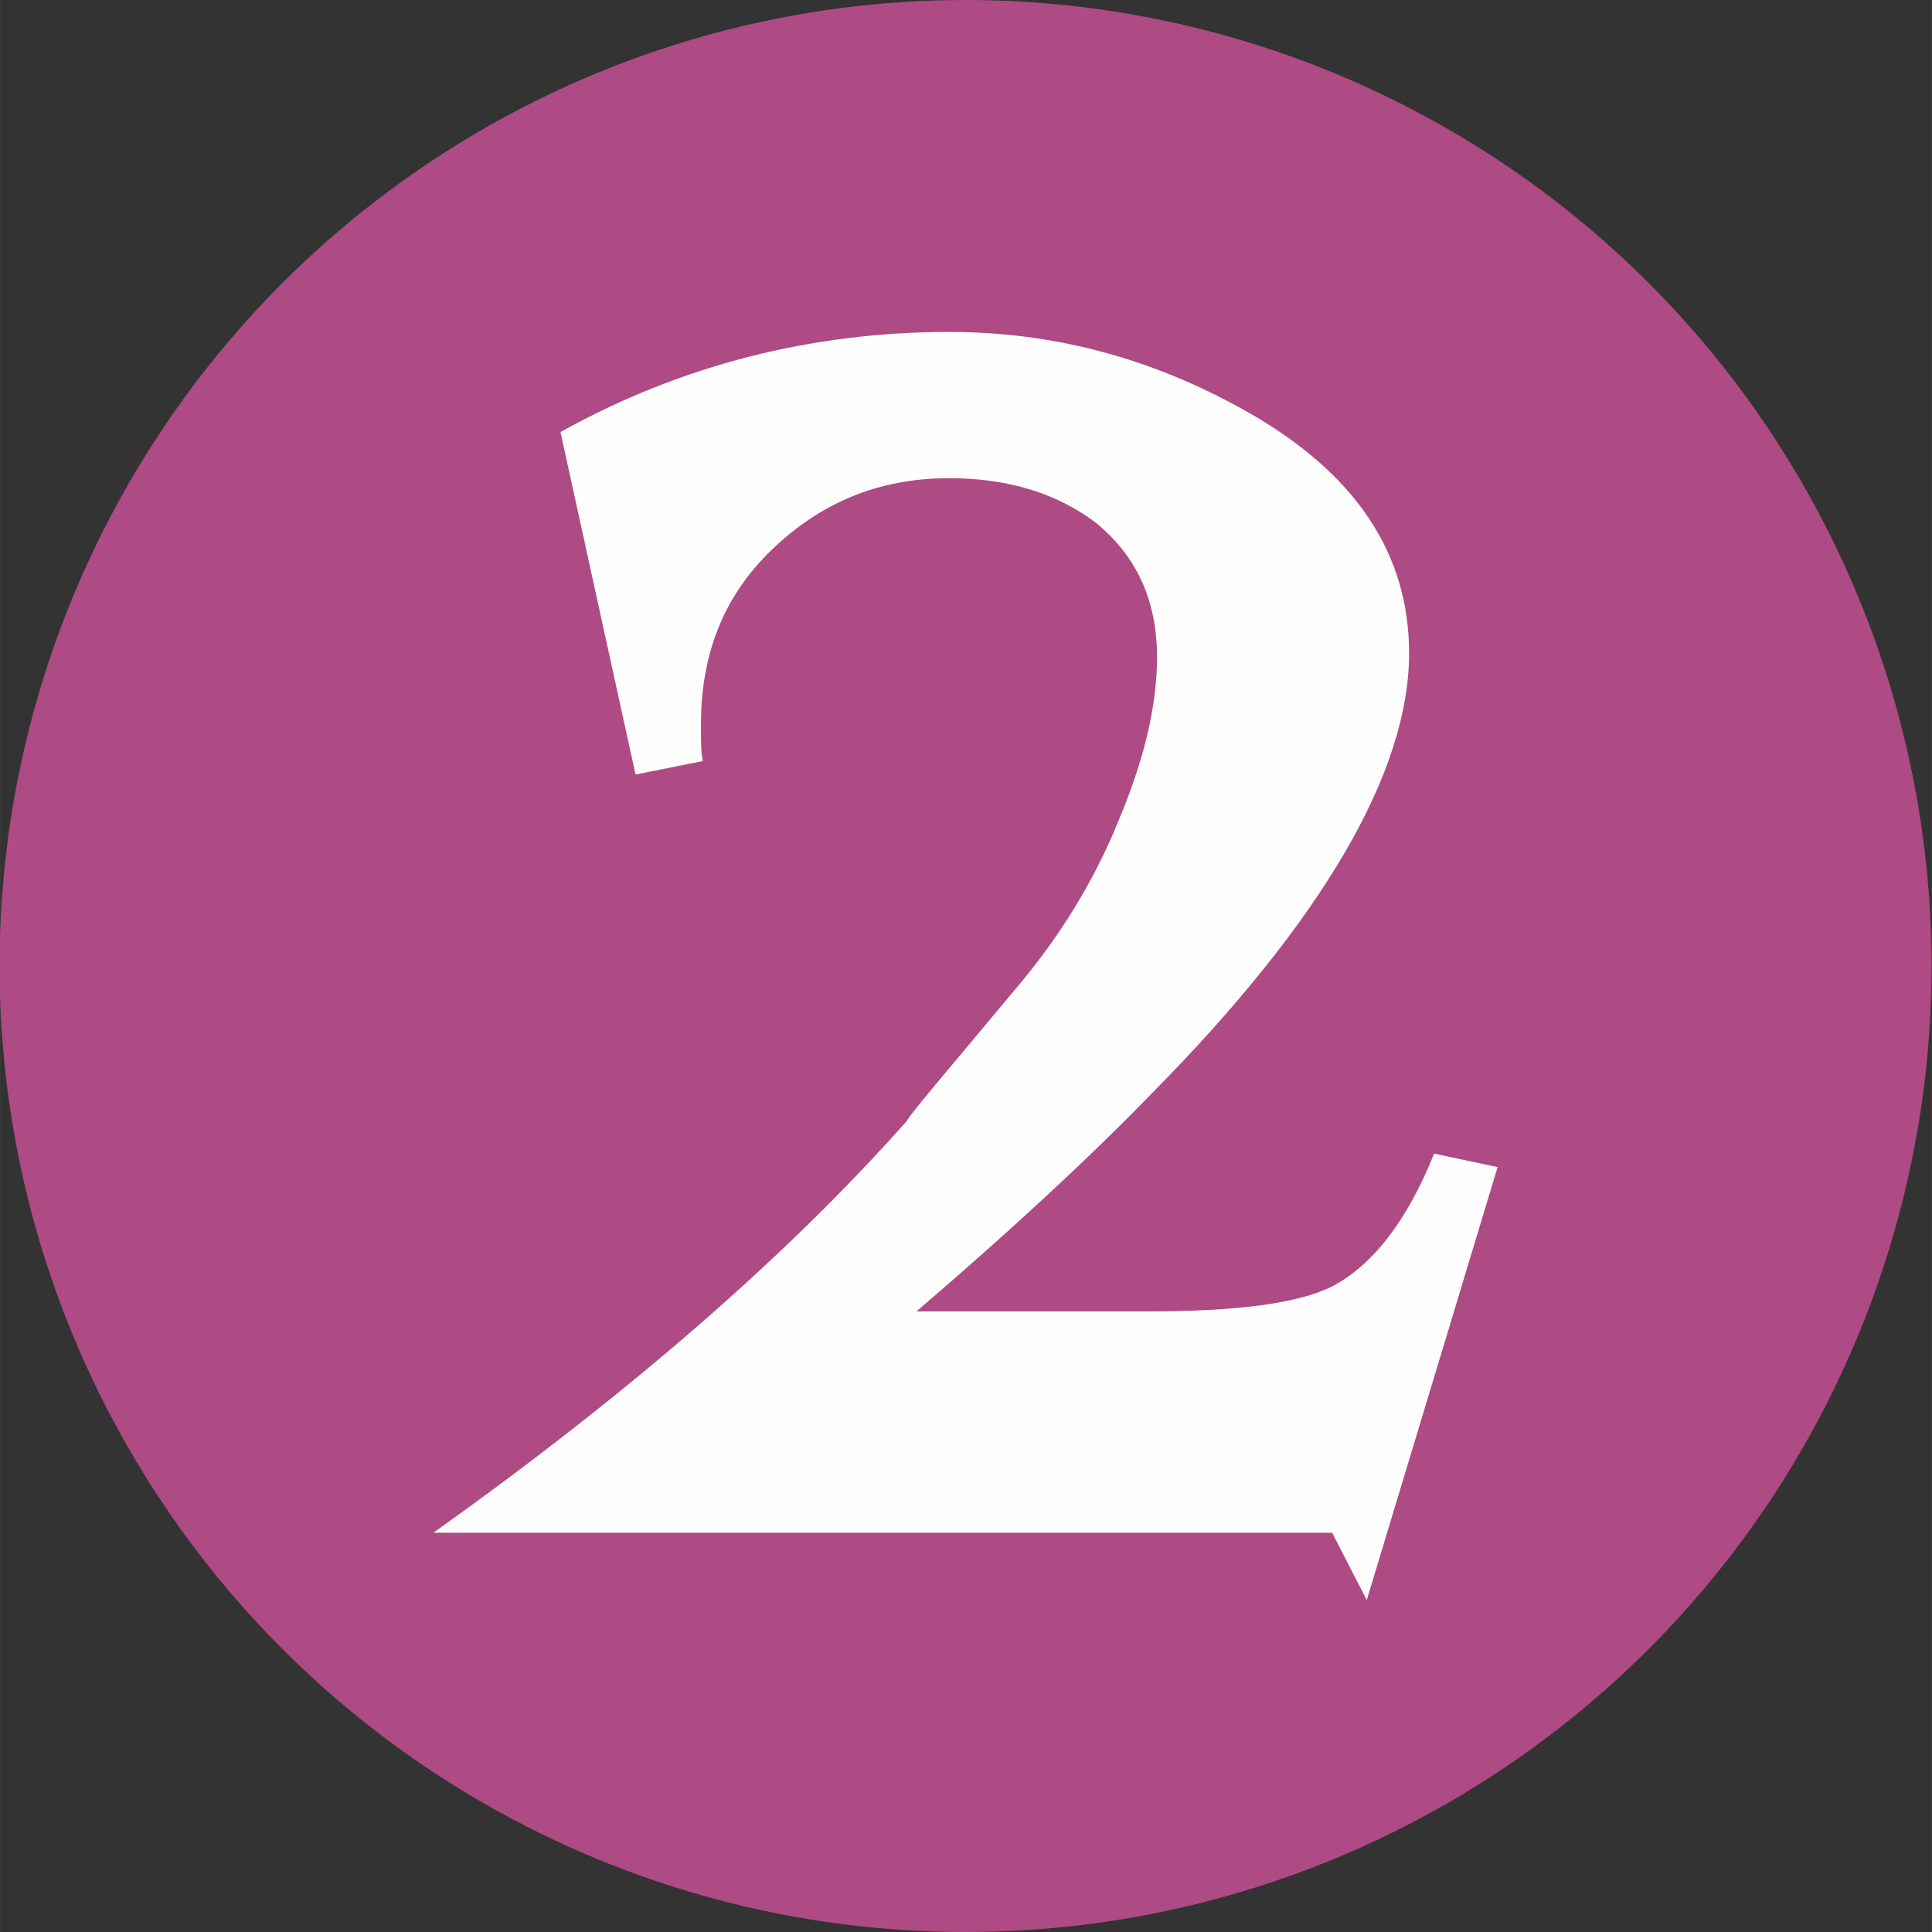 <svg xmlns="http://www.w3.org/2000/svg" width="37.817" height="37.817" viewBox="0 0 1003.974 1004" clip-rule="evenodd" fill-rule="evenodd" image-rendering="optimizeQuality" shape-rendering="geometricPrecision" text-rendering="geometricPrecision"><rect x="0" y="0" width="1003.974" height="1004" fill="#333333" stroke="none"/><defs><style/></defs><g transform="translate(-7406.173 -2599.419)"><circle cx="7907.924" cy="3101.419" r="502" fill="#ae4a84"/><path d="M8184.423 3205.919l-68 225-18-35h-467c101-72 183-143 246-214 2-4 21-26 56-68 23-27 41-56 54-88 13-31 20-59 20-85 0-30-11-53-32-70-20-15-45-23-76-23-37 0-67 13-92 37s-37 54-37 91c0 9 0 15 1 19l-35 7-39-178c63-35 131-52 202-52 55 0 106 14 154 41 57 32 85 74 85 126 0 61-44 138-134 229-32 33-73 71-122 113h120c46 0 78-4 96-13 21-11 39-34 53-69z" fill="#fefefe" fill-rule="nonzero"/></g></svg>